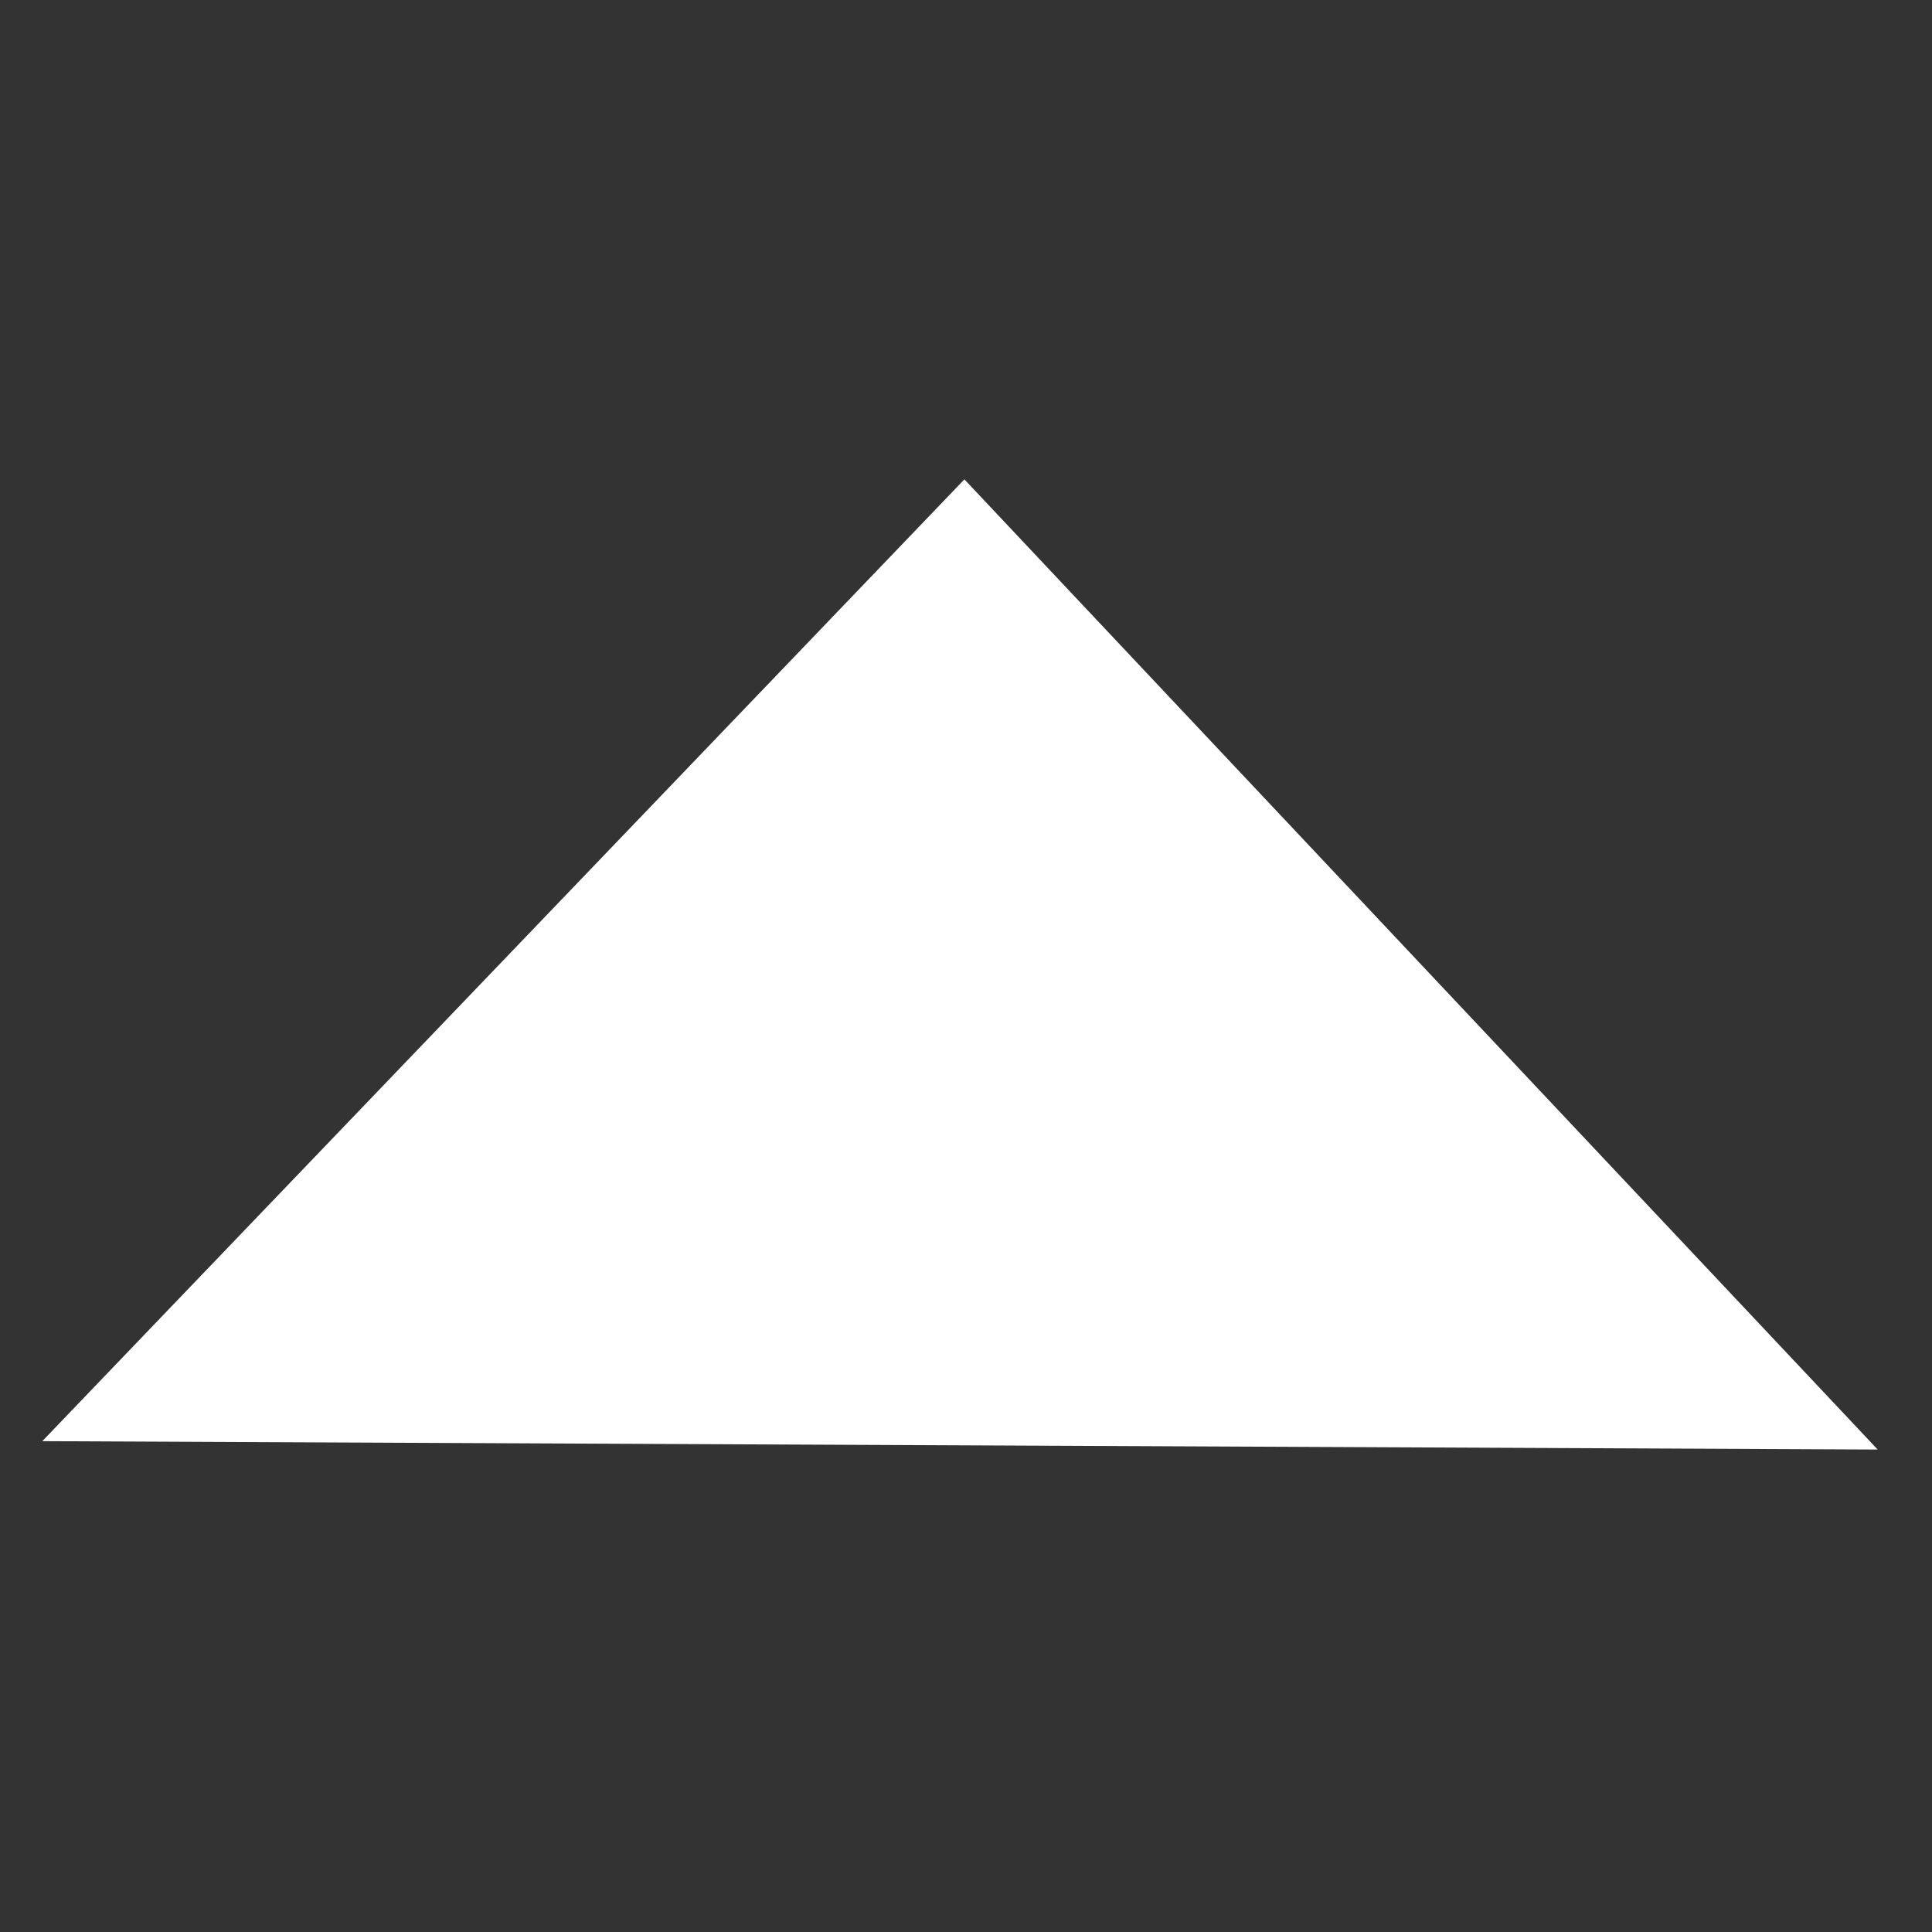 <?xml version="1.0" encoding="UTF-8" standalone="no"?>
<!-- Created with Inkscape (http://www.inkscape.org/) -->

<svg
   xmlns:dc="http://purl.org/dc/elements/1.1/"
   xmlns:cc="http://creativecommons.org/ns#"
   xmlns:rdf="http://www.w3.org/1999/02/22-rdf-syntax-ns#"
   xmlns:svg="http://www.w3.org/2000/svg"
   xmlns="http://www.w3.org/2000/svg"
   xmlns:sodipodi="http://sodipodi.sourceforge.net/DTD/sodipodi-0.dtd"
   xmlns:inkscape="http://www.inkscape.org/namespaces/inkscape"
   width="400"
   height="400"
   viewBox="0 0 400 400"
   id="svg4788"
   version="1.1"
   inkscape:version="0.91 r"
   sodipodi:docname="collapseUp.svg">
  <rect x="0" y="0" width="400" height="400" fill="#333333" stroke="none"/>
  <defs
     id="defs4790" />
  <sodipodi:namedview
     id="base"
     pagecolor="#dbffdb"
     bordercolor="#666666"
     borderopacity="1.0"
     inkscape:pageopacity="1"
     inkscape:pageshadow="2"
     inkscape:zoom="1.4"
     inkscape:cx="215.4978"
     inkscape:cy="207.0095"
     inkscape:document-units="px"
     inkscape:current-layer="layer1"
     showgrid="true"
     units="px"
     showguides="true"
     inkscape:guide-bbox="true"
     inkscape:window-width="1920"
     inkscape:window-height="1056"
     inkscape:window-x="0"
     inkscape:window-y="24"
     inkscape:window-maximized="1">
    <inkscape:grid
       type="xygrid"
       id="grid5336" />
    <sodipodi:guide
       position="200,370"
       orientation="1,0"
       id="guide5338" />
    <sodipodi:guide
       position="215,200"
       orientation="0,1"
       id="guide5340" />
    <sodipodi:guide
       position="100,340"
       orientation="1,0"
       id="guide5361" />
    <sodipodi:guide
       position="300,270"
       orientation="1,0"
       id="guide5365" />
  </sodipodi:namedview>
  <g
     inkscape:label="Layer 1"
     inkscape:groupmode="layer"
     id="layer1"
     transform="translate(0,-652.362)">
    <path
       style="fill:#ffffff;fill-opacity:1;fill-rule:evenodd;stroke:none;stroke-width:1px;stroke-linecap:butt;stroke-linejoin:miter;stroke-opacity:1"
       d="M 388.753,952.472 199.668,751.608 8.757,950.739 Z"
       id="path5369"
       inkscape:connector-curvature="0" />
  </g>
</svg>
